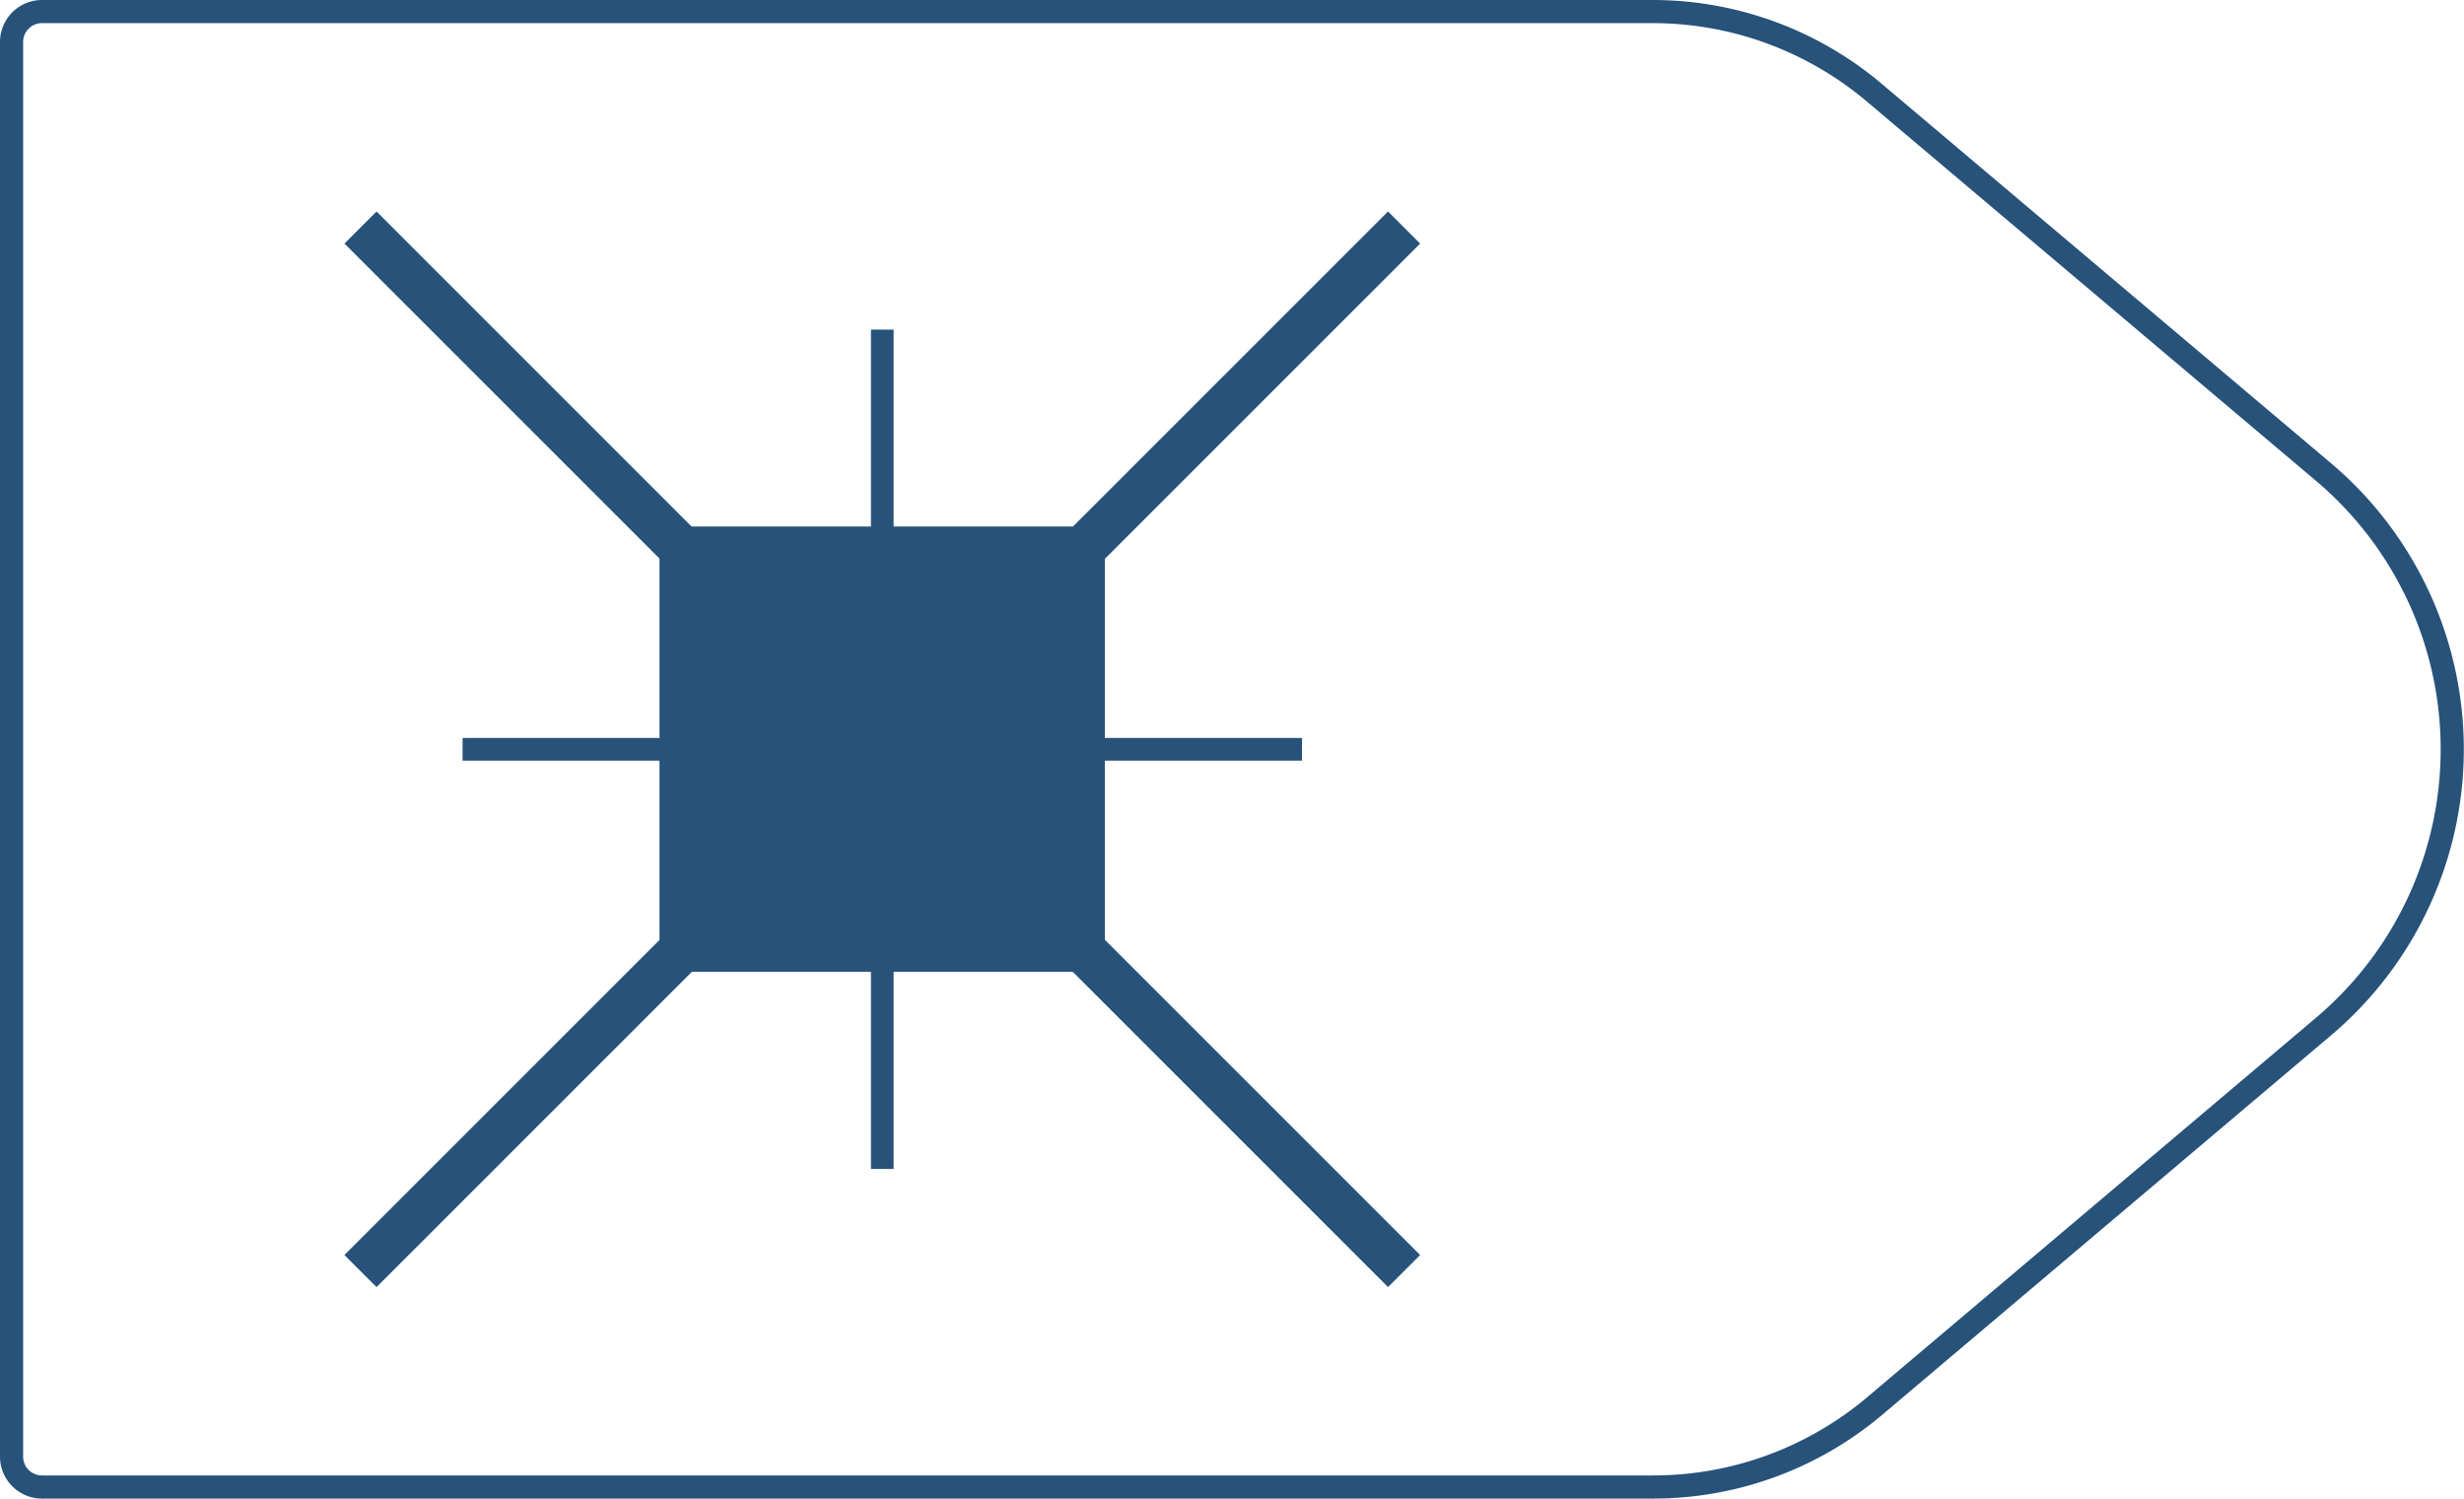 <svg xmlns="http://www.w3.org/2000/svg" viewBox="0 0 108.61 66.06">
  <defs>
    <style>
      .cls-1,
      .cls-3,
      .cls-4 {
        fill: none;
        stroke: #27527a;
      }

      .cls-1 {
        stroke-linejoin: round;
        stroke-width: 1.02px;
      }

      .cls-2 {
        fill: #27527a;
      }

      .cls-3,
      .cls-4 {
        stroke-miterlimit: 10;
      }

      .cls-3 {
        stroke-width: 2px;
      }
    </style>
  </defs>
  <title>41_6</title>
  <g id="Layer_2" data-name="Layer 2">
    <g id="Layer_2-2" data-name="Layer 2">
      <path class="cls-1"
        d="M72.85,65.55h-71A1.34,1.34,0,0,1,.51,64.21V1.85A1.34,1.34,0,0,1,1.85.51h71a15.13,15.13,0,0,1,9.76,3.57l19.81,16.73a16,16,0,0,1,0,24.44L82.61,62A15.13,15.13,0,0,1,72.85,65.55Z" />
      <rect class="cls-2" x="29.07" y="23.21" width="19.63" height="19.63" />
      <line class="cls-3" x1="15.89" y1="10.03" x2="61.89" y2="56.03" />
      <line class="cls-3" x1="15.89" y1="56.03" x2="61.89" y2="10.03" />
      <line class="cls-4" x1="38.89" y1="14.53" x2="38.89" y2="51.53" />
      <line class="cls-4" x1="20.39" y1="33.03" x2="57.39" y2="33.03" />
    </g>
  </g>
</svg>
